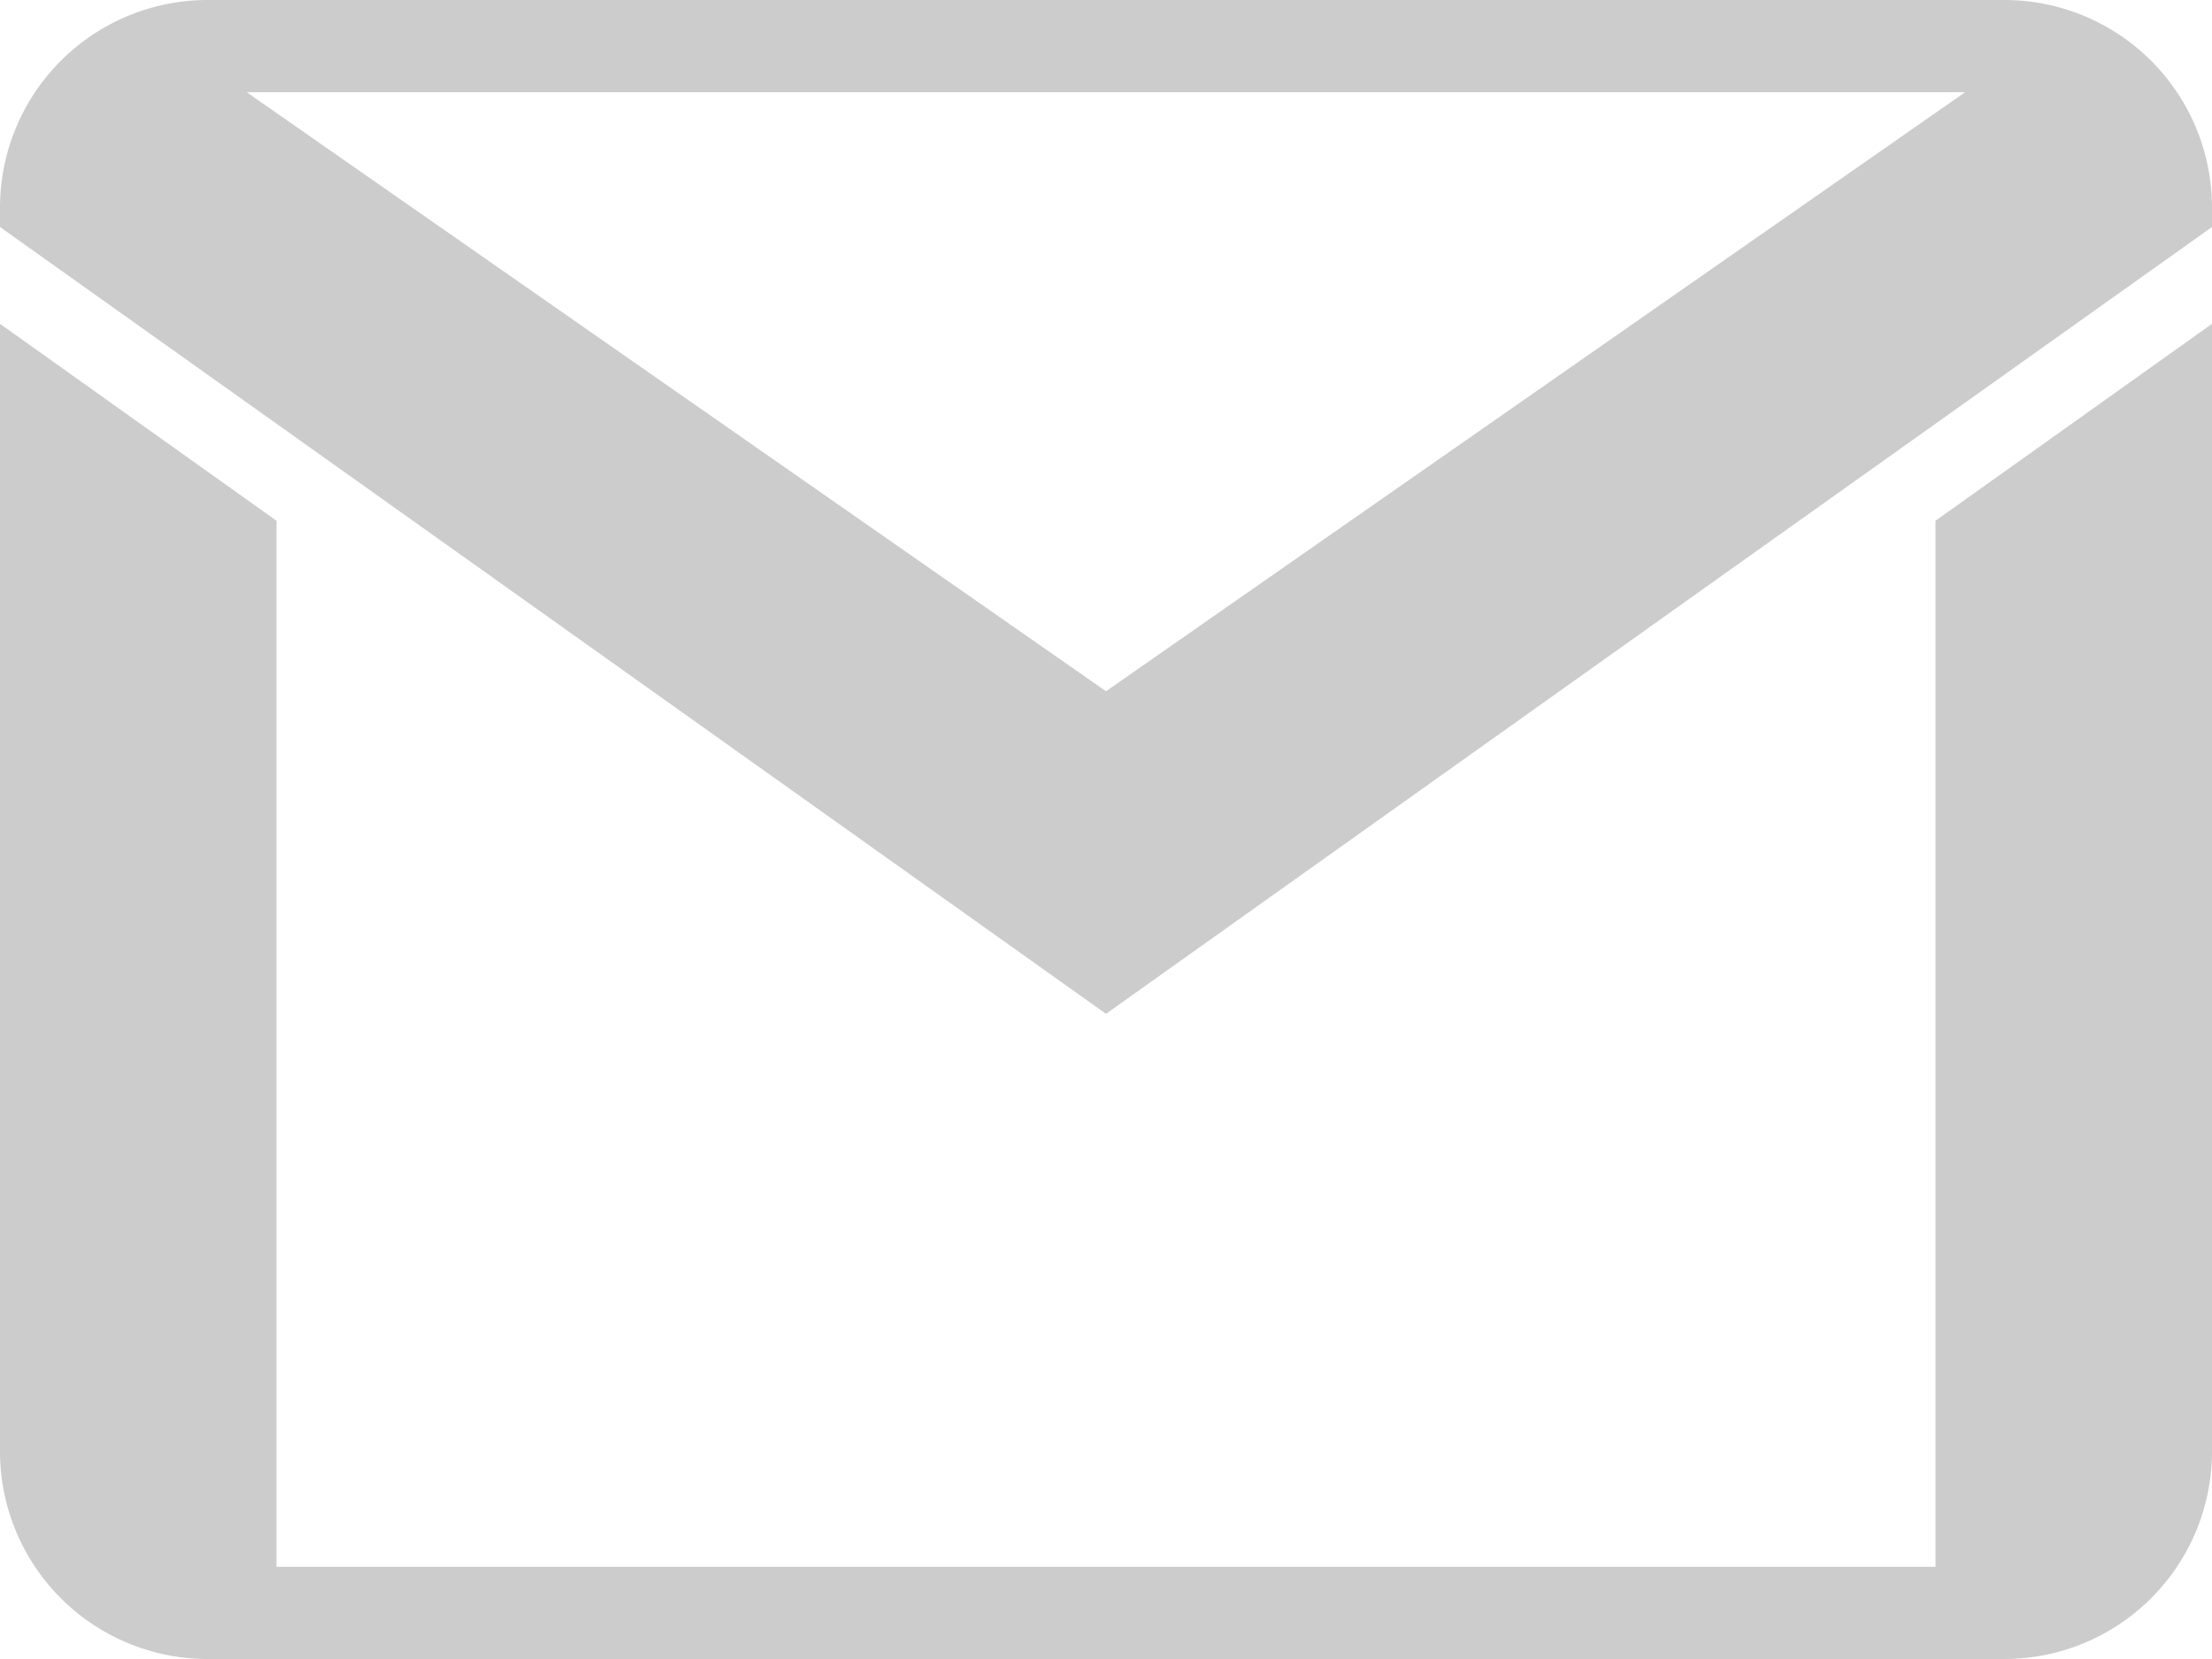 <svg xmlns="http://www.w3.org/2000/svg" width="48" height="36" viewBox="0 0 48 36"><g transform="translate(-1 -7)"><path d="M5.5,7A4.506,4.506,0,0,0,1,11.5v.426L25,29,49,11.926V11.5A4.506,4.506,0,0,0,44.5,7Zm.852,2H43.645L25,22ZM1,14.027V38.5A4.506,4.506,0,0,0,5.5,43h39A4.506,4.506,0,0,0,49,38.5V14.027L43,18.3V41H7V18.3Zm0,0" fill="#ccc"/></g></svg>